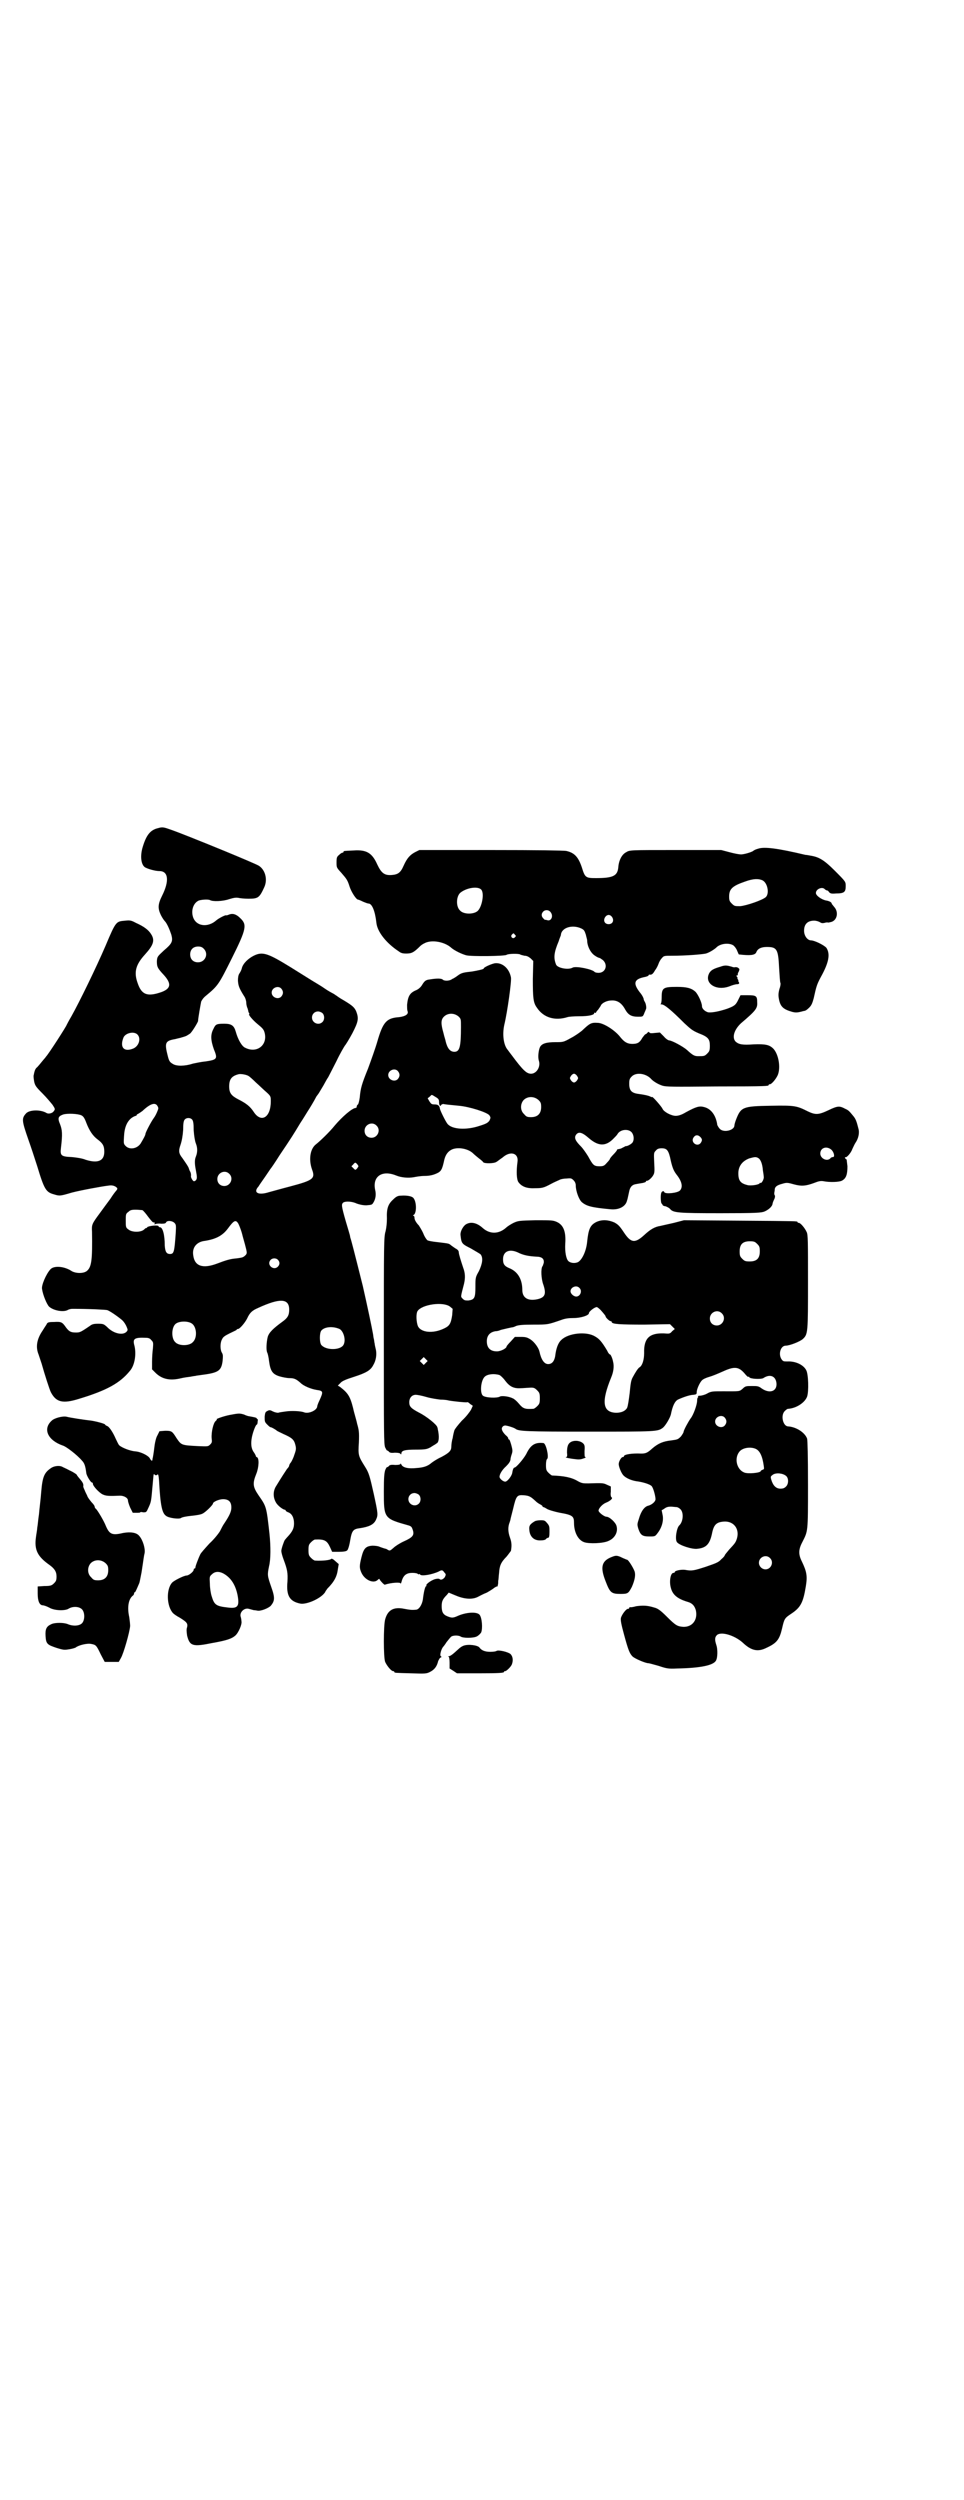 <?xml version="1.0" standalone="no"?>
<!DOCTYPE svg PUBLIC "-//W3C//DTD SVG 20010904//EN"
 "http://www.w3.org/TR/2001/REC-SVG-20010904/DTD/svg10.dtd">
<svg version="1.0" xmlns="http://www.w3.org/2000/svg"
 width="1100pt" height="2850pt" viewBox="0 0 1100 2850"
 preserveAspectRatio="xMidYMid meet">
<g transform="translate(0,2850) scale(0.5,-0.5)"
fill="#000000" stroke="none">
<path d="M361 3812 c-18 -4 -27 -16 -35 -42 -7 -22 -4 -43 6 -48 8 -4 23 -8
32 -8 20 0 23 -22 6 -56 -10 -20 -10 -29 -3 -44 3 -6 7 -12 9 -14 5 -5 11 -19
15 -31 4 -15 2 -20 -17 -36 -15 -14 -15 -14 -16 -24 0 -13 1 -16 16 -32 18
-20 16 -31 -6 -39 -32 -11 -45 -6 -54 21 -9 25 -4 42 17 65 19 21 23 32 14 46
-6 10 -17 18 -35 26 -11 6 -14 6 -24 5 -21 -2 -21 0 -45 -57 -21 -49 -60 -129
-78 -161 -6 -10 -11 -20 -11 -20 0 -2 -41 -66 -47 -72 -1 -2 -5 -6 -9 -11 -4
-5 -9 -11 -11 -13 -4 -3 -6 -7 -8 -18 -1 -2 0 -9 1 -15 2 -9 4 -12 19 -27 9
-9 19 -21 23 -26 6 -9 6 -10 3 -14 -3 -5 -11 -7 -16 -5 -14 9 -41 8 -48 -1
-10 -11 -9 -17 6 -60 5 -14 14 -41 20 -60 16 -53 20 -59 38 -64 13 -4 14 -4
41 4 19 5 67 14 84 16 7 1 11 0 15 -2 6 -4 6 -5 2 -10 -2 -2 -8 -10 -13 -18
-6 -8 -17 -23 -25 -34 -17 -23 -18 -25 -17 -41 1 -64 -1 -80 -11 -89 -7 -7
-27 -7 -37 0 -16 10 -39 12 -47 3 -10 -11 -21 -37 -19 -45 2 -14 11 -35 16
-40 10 -9 32 -13 42 -8 3 2 8 3 11 3 40 0 77 -2 80 -3 8 -3 30 -19 35 -24 3
-3 7 -9 9 -14 3 -7 3 -8 -1 -12 -9 -8 -30 -3 -44 12 -7 6 -8 7 -20 7 -10 0
-14 -1 -19 -5 -22 -15 -23 -15 -32 -15 -11 0 -15 2 -22 11 -9 13 -11 14 -28
13 -13 0 -15 -1 -17 -6 -2 -3 -6 -9 -9 -14 -13 -19 -16 -37 -9 -54 2 -6 5 -15
7 -21 7 -25 18 -59 21 -65 12 -23 27 -27 65 -15 63 19 93 36 115 63 12 13 16
41 10 61 -3 13 2 16 26 15 6 0 10 -1 13 -5 5 -5 5 -6 4 -19 -1 -7 -2 -21 -2
-31 l0 -17 9 -9 c14 -13 31 -17 54 -12 5 1 7 2 23 4 6 1 11 2 13 2 2 1 7 1 12
2 40 5 47 9 50 32 1 11 1 14 -1 18 -5 7 -5 24 0 32 2 5 7 8 17 13 8 4 15 7 16
8 0 1 1 2 3 2 4 0 16 14 21 24 6 13 11 18 25 24 50 23 71 22 71 -4 0 -13 -4
-19 -15 -27 -22 -16 -31 -25 -34 -35 -3 -12 -4 -31 -1 -36 1 -2 3 -10 4 -19 3
-23 8 -30 24 -35 7 -2 17 -4 23 -4 10 0 15 -2 25 -11 7 -7 24 -14 37 -16 15
-2 15 -4 6 -24 -3 -6 -5 -12 -5 -13 0 -9 -19 -18 -30 -14 -7 3 -29 4 -42 2 -7
-1 -15 -2 -17 -3 -3 0 -8 1 -12 3 -6 3 -8 4 -13 1 -4 -2 -5 -3 -6 -13 0 -11 0
-12 6 -18 3 -3 6 -6 8 -6 2 0 12 -6 14 -8 1 -1 8 -4 16 -8 18 -8 23 -12 26
-24 2 -8 2 -11 -2 -22 -2 -7 -6 -15 -8 -18 -2 -2 -4 -6 -4 -7 0 -2 -2 -5 -5
-8 -4 -6 -12 -18 -26 -41 -6 -11 -6 -24 1 -36 4 -7 16 -16 20 -16 1 0 2 -1 2
-2 0 -1 3 -3 6 -4 8 -3 13 -12 13 -25 0 -11 -3 -18 -14 -30 -3 -3 -6 -7 -7 -8
-2 -3 -8 -20 -8 -25 0 -3 2 -11 5 -19 9 -24 10 -31 9 -51 -3 -32 5 -45 29 -50
15 -3 48 12 57 26 1 3 4 6 5 8 16 16 22 28 24 44 l2 12 -8 7 c-4 4 -8 6 -9 5
-2 -3 -20 -5 -37 -4 -2 0 -6 3 -9 6 -5 5 -6 7 -6 18 0 11 1 13 6 18 3 3 7 6 9
6 21 1 27 -2 34 -17 l5 -11 16 0 c9 0 16 1 18 3 2 1 5 10 7 22 4 24 7 27 23
29 20 3 31 8 36 19 5 11 5 13 -5 59 -9 40 -11 48 -20 62 -15 24 -16 26 -14 55
1 24 0 29 -4 43 -2 10 -7 25 -9 35 -7 28 -12 35 -30 49 l-5 3 6 6 c3 4 12 8
31 14 28 9 38 15 44 27 6 10 8 23 6 34 -1 5 -3 12 -3 15 -1 3 -1 8 -2 11 -1 3
-1 8 -2 12 -2 12 -13 64 -23 108 -2 8 -23 92 -26 102 -1 4 -3 9 -3 11 0 2 -5
18 -10 35 -10 35 -10 38 -6 42 5 4 21 3 31 -2 6 -2 13 -4 22 -4 12 1 13 1 16
6 5 8 7 18 4 30 -6 30 16 45 48 32 12 -5 28 -6 40 -4 5 1 16 3 25 3 11 0 19 2
26 5 12 5 14 9 19 32 3 12 9 20 19 24 14 5 35 1 46 -9 3 -3 9 -8 14 -12 4 -3
9 -7 10 -9 3 -3 24 -3 30 1 2 1 8 6 14 10 18 16 37 10 34 -10 -3 -22 -2 -40 2
-46 8 -11 20 -15 39 -14 15 0 19 1 34 9 9 5 19 9 21 10 1 1 8 3 15 3 11 1 12
1 17 -4 3 -3 5 -7 5 -12 0 -12 7 -32 14 -38 11 -9 22 -12 65 -16 19 -2 35 6
38 20 1 2 2 8 3 12 1 4 2 10 3 13 1 3 3 7 6 9 4 3 6 3 24 6 4 1 7 2 7 3 0 1 1
2 2 2 3 -1 12 7 15 13 3 5 3 10 2 28 -1 23 -1 23 4 28 3 4 7 5 13 5 12 0 16
-4 21 -29 4 -17 7 -23 13 -31 12 -15 15 -28 8 -36 -5 -6 -34 -9 -36 -4 -1 4
-6 2 -7 -2 -2 -6 -1 -23 1 -24 1 -1 2 -2 2 -3 0 -1 3 -3 6 -3 4 -1 9 -4 11 -6
7 -9 17 -10 116 -10 82 0 93 1 100 4 9 4 17 11 18 17 0 2 2 7 4 11 2 4 2 8 1
9 -1 1 -1 3 -1 5 0 1 1 5 1 7 0 7 5 11 17 14 10 3 12 3 26 -1 18 -5 28 -4 47
3 10 4 15 5 21 4 15 -3 36 -2 42 1 10 5 13 14 13 33 -1 9 -2 16 -2 16 -1 -1
-2 1 -3 2 -1 2 -1 3 0 3 2 -3 13 9 16 18 2 4 5 11 7 14 7 10 10 23 7 33 -4 16
-6 22 -12 29 -9 11 -11 13 -18 16 -13 7 -17 7 -38 -3 -23 -11 -30 -11 -47 -3
-26 13 -30 14 -85 13 -64 -1 -68 -3 -79 -31 -2 -5 -4 -12 -4 -14 0 -11 -24
-17 -33 -8 -3 3 -5 7 -6 9 -3 22 -14 37 -30 41 -11 3 -18 1 -42 -12 -10 -6
-17 -8 -23 -8 -10 0 -27 9 -30 16 -2 5 -24 30 -24 27 0 -1 -2 0 -4 1 -4 2 -12
4 -27 6 -16 2 -21 8 -21 23 0 10 1 12 6 17 10 10 33 7 45 -7 5 -5 15 -11 24
-14 9 -3 24 -3 124 -2 118 0 119 1 119 3 0 1 1 2 3 2 4 0 14 12 18 21 7 17 2
47 -10 60 -9 9 -18 11 -45 10 -26 -2 -34 0 -41 6 -9 9 -4 27 12 42 34 29 38
34 37 48 0 14 -2 16 -21 16 l-17 0 -5 -10 c-6 -13 -10 -15 -26 -21 -21 -7 -36
-9 -43 -8 -7 2 -14 8 -14 14 0 8 -9 27 -15 33 -9 8 -19 11 -42 11 -32 0 -35
-2 -35 -25 0 -8 -1 -13 -2 -14 -2 0 -1 -1 2 -1 6 0 21 -12 52 -43 15 -14 19
-17 33 -23 21 -8 25 -13 25 -28 0 -11 -1 -13 -6 -18 -6 -6 -7 -6 -21 -6 -8 0
-12 2 -25 14 -9 8 -35 22 -41 22 -2 0 -8 4 -12 9 l-9 9 -11 -1 c-8 -1 -12 -1
-13 1 -1 2 -2 2 -5 -1 -1 -2 -4 -3 -4 -3 -1 0 -4 -4 -7 -8 -6 -11 -11 -14 -23
-14 -11 0 -18 4 -27 15 -12 16 -39 33 -52 33 -15 1 -18 -1 -36 -18 -5 -4 -16
-12 -26 -17 -16 -9 -17 -9 -34 -9 -21 0 -32 -3 -36 -12 -3 -7 -5 -23 -2 -31 4
-14 -6 -29 -18 -29 -10 0 -18 7 -44 42 -3 4 -7 9 -9 12 -10 11 -13 36 -8 58 7
29 17 101 15 108 -4 20 -19 33 -35 32 -6 0 -27 -9 -27 -12 0 -2 -15 -5 -27 -7
-19 -2 -24 -3 -32 -9 -4 -3 -10 -7 -13 -8 -6 -5 -19 -5 -22 -1 -3 2 -11 3 -29
0 -9 -1 -12 -3 -18 -13 -3 -5 -8 -9 -12 -11 -15 -6 -20 -13 -22 -34 0 -5 0
-11 1 -14 3 -7 -4 -12 -19 -14 -29 -2 -37 -11 -50 -56 -4 -14 -14 -42 -21 -61
-15 -37 -17 -45 -19 -66 -1 -8 -3 -15 -4 -16 -2 -1 -3 -4 -3 -5 0 -2 -1 -3 -2
-3 -8 0 -31 -20 -48 -40 -12 -15 -34 -36 -43 -43 -13 -10 -17 -34 -9 -57 8
-21 3 -25 -50 -39 -23 -6 -44 -12 -48 -13 -25 -8 -37 -1 -24 13 1 2 8 12 15
22 7 10 12 18 13 19 1 1 10 14 20 30 27 40 32 48 47 73 8 12 15 24 17 27 4 6
15 24 20 34 3 4 6 8 7 10 1 2 5 8 9 15 4 7 8 15 11 19 2 4 11 21 19 37 8 17
17 32 19 35 2 2 10 15 17 28 14 27 15 34 9 50 -4 9 -8 13 -28 25 -9 5 -16 10
-17 11 -1 0 -4 3 -8 5 -4 2 -13 7 -20 12 -7 5 -16 10 -19 12 -7 4 -21 13 -58
36 -52 32 -64 36 -84 26 -12 -6 -24 -17 -27 -28 -1 -5 -4 -10 -6 -13 -2 -3 -3
-9 -3 -16 1 -11 2 -16 14 -35 3 -4 5 -11 5 -15 0 -3 1 -9 3 -13 1 -4 2 -7 2
-7 -1 0 0 -1 1 -3 1 -2 2 -3 1 -3 -4 0 8 -14 19 -23 11 -9 14 -12 16 -20 7
-28 -18 -47 -44 -34 -8 3 -17 19 -22 37 -4 14 -10 18 -26 18 -18 0 -20 -1 -25
-12 -7 -13 -6 -26 1 -46 9 -22 8 -24 -19 -28 -11 -1 -24 -4 -29 -5 -18 -6 -37
-6 -45 -1 -7 4 -9 6 -12 18 -8 31 -6 35 17 39 7 2 14 3 15 4 1 0 4 1 7 2 3 1
5 2 6 3 1 0 3 2 5 3 4 2 18 25 19 29 0 6 6 39 7 44 1 3 5 9 10 13 29 24 30 26
60 86 34 68 35 77 19 92 -9 9 -17 11 -25 8 -4 -2 -7 -2 -7 -2 0 2 -16 -6 -22
-11 -20 -18 -48 -14 -54 9 -4 15 2 31 14 36 7 2 20 3 25 1 6 -4 30 -3 44 2 10
3 15 4 21 3 4 -1 14 -2 23 -2 22 0 25 2 36 26 8 17 3 39 -12 49 -7 5 -163 69
-200 82 -17 6 -20 7 -30 4z m104 -275 c12 -12 3 -31 -13 -31 -11 0 -18 7 -18
18 0 11 7 18 18 18 6 0 9 -1 13 -5z m177 -91 c5 -6 5 -12 0 -18 -7 -8 -22 -2
-22 9 0 11 15 17 22 9z m94 -56 c5 -5 5 -15 0 -20 -9 -9 -24 -2 -24 10 0 8 6
14 14 14 3 0 8 -2 10 -4z m311 -8 c5 -5 5 -6 5 -23 0 -46 -3 -57 -15 -57 -10
0 -16 8 -20 24 0 2 -3 10 -5 19 -6 21 -6 30 1 37 9 9 24 9 34 0z m-734 -40
c10 -9 4 -28 -10 -33 -21 -8 -30 4 -21 26 5 10 23 14 31 7z m595 -84 c5 -6 5
-12 0 -18 -7 -8 -22 -2 -22 9 0 11 15 17 22 9z m-341 -11 c2 -1 10 -8 17 -15
8 -7 18 -17 24 -22 10 -9 10 -10 10 -21 0 -37 -22 -50 -39 -24 -8 12 -16 19
-36 29 -15 8 -20 14 -20 29 0 17 6 24 22 28 5 1 17 -1 22 -4z m750 0 c3 -5 3
-5 0 -10 -2 -3 -5 -5 -7 -5 -2 0 -5 2 -7 5 -3 5 -3 5 0 10 2 3 5 5 7 5 2 0 5
-2 7 -5z m-323 -48 c7 -4 8 -6 8 -12 0 -7 3 -11 5 -6 1 1 3 2 5 2 3 -1 15 -2
35 -4 24 -2 65 -15 70 -22 3 -5 3 -5 0 -12 -4 -5 -7 -7 -23 -12 -30 -10 -63
-8 -73 5 -4 5 -16 29 -17 34 -1 7 -4 10 -12 10 -7 0 -8 1 -12 7 l-4 7 5 4 c5
5 3 5 13 -1z m235 -7 c5 -5 6 -7 6 -16 0 -15 -8 -23 -23 -23 -9 0 -11 1 -16 7
-9 8 -9 23 -1 32 9 9 24 9 34 0z m-870 -13 c3 -5 3 -6 0 -13 -2 -5 -5 -11 -8
-15 -6 -8 -19 -33 -19 -36 0 -3 -5 -12 -11 -22 -8 -12 -25 -15 -34 -6 -5 5 -5
6 -4 22 1 21 7 34 17 42 4 3 9 5 10 5 1 0 2 1 2 2 0 1 2 2 4 3 2 1 6 4 9 6 18
17 29 20 34 12z m-173 -22 c4 -2 7 -6 11 -17 7 -18 15 -30 26 -38 12 -9 15
-15 15 -28 0 -21 -15 -27 -43 -18 -7 3 -20 5 -31 6 -24 1 -27 3 -25 20 4 33 3
42 -2 55 -6 14 -4 18 7 22 9 3 34 2 42 -2z m252 -9 c3 -3 4 -9 4 -25 1 -14 3
-25 5 -30 4 -10 4 -20 0 -30 -3 -7 -3 -16 0 -31 3 -16 3 -19 0 -23 -4 -3 -5
-3 -8 1 -2 3 -4 7 -3 10 0 4 -1 7 -2 9 -1 1 -2 4 -3 7 -1 4 -6 11 -15 24 -8
10 -9 16 -4 30 3 9 5 20 6 34 0 15 1 21 4 24 4 4 12 4 16 0z m421 -14 c11 -10
3 -28 -11 -28 -9 0 -16 6 -16 16 0 14 17 22 27 12z m582 -15 c5 -5 7 -16 3
-23 -2 -4 -13 -10 -16 -9 -1 0 -3 -2 -6 -3 -5 -3 -6 -3 -11 -4 -2 0 -3 -1 -3
-2 0 -1 -4 -6 -8 -10 -4 -4 -8 -9 -8 -10 0 -1 -3 -5 -7 -9 -6 -7 -8 -8 -17 -8
-13 0 -15 3 -26 23 -5 8 -12 18 -16 22 -12 12 -16 19 -12 26 6 9 14 7 30 -7
21 -18 37 -19 54 -3 5 5 10 10 11 12 6 11 24 13 32 5z m157 -11 c5 -5 5 -8 1
-14 -8 -10 -24 2 -16 13 4 6 10 6 15 1z m299 -29 c6 -5 9 -17 4 -17 -2 0 -5
-1 -6 -3 -8 -8 -23 0 -23 11 0 13 14 18 25 9z m-167 -19 c6 -3 10 -14 11 -28
1 -6 2 -13 2 -15 1 -5 -5 -16 -8 -14 0 1 -1 1 -1 0 0 -4 -20 -7 -28 -5 -16 4
-21 10 -21 27 0 16 9 28 25 34 11 3 15 4 20 1z m-912 -19 c0 -1 -2 -3 -3 -5
-4 -4 -4 -4 -8 0 l-5 5 4 4 c4 5 5 5 8 2 2 -2 4 -5 4 -6z m-295 -17 c11 -10 3
-28 -11 -28 -9 0 -16 6 -16 16 0 14 17 22 27 12z m-198 -83 c2 -1 8 -8 13 -15
7 -9 11 -14 13 -13 2 0 2 0 2 -2 -1 -3 -1 -3 1 -2 2 1 8 2 14 1 8 0 10 1 11 3
2 5 14 4 19 -1 4 -4 4 -6 3 -24 -3 -42 -4 -47 -13 -47 -8 0 -11 5 -12 19 0 26
-5 42 -11 42 -2 0 -3 1 -3 2 0 4 -24 1 -26 -2 -1 -2 -2 -2 -2 -2 0 1 -2 0 -5
-3 -7 -7 -28 -7 -36 0 -6 4 -6 6 -6 20 0 14 0 16 6 20 4 4 7 5 17 5 6 0 13 -1
15 -1z m219 -31 c3 -6 7 -17 9 -25 0 -1 3 -11 6 -22 5 -19 5 -20 2 -24 -6 -6
-7 -6 -21 -8 -14 -1 -24 -4 -45 -12 -32 -12 -51 -6 -54 19 -3 18 8 31 27 33
25 4 40 12 52 28 14 19 18 21 24 11z m90 -82 c5 -5 5 -11 0 -16 -10 -10 -27 5
-16 16 4 4 12 4 16 0z m-197 -145 c12 -7 14 -33 3 -43 -8 -9 -32 -9 -40 0 -9
8 -9 32 0 41 7 7 27 8 37 2z m338 -13 c9 -5 15 -25 9 -36 -7 -13 -41 -13 -51
0 -4 6 -4 26 0 32 7 9 26 11 42 4z"/>
<path d="M1730 3765 c-4 -1 -9 -3 -11 -5 -4 -3 -21 -8 -28 -8 -4 0 -15 2 -26
5 l-19 5 -105 0 c-104 0 -104 0 -112 -5 -10 -5 -17 -19 -18 -35 -2 -19 -12
-24 -51 -24 -23 0 -25 1 -32 24 -8 24 -17 34 -36 38 -7 1 -64 2 -173 2 l-162
0 -10 -5 c-11 -6 -18 -13 -26 -31 -7 -16 -13 -20 -28 -21 -16 -1 -23 5 -32 24
-12 27 -25 34 -54 32 -23 -1 -23 -1 -23 -3 0 -1 -1 -2 -2 -2 -2 0 -5 -2 -8 -5
-5 -4 -6 -6 -6 -17 0 -12 0 -12 11 -24 12 -14 14 -16 19 -32 4 -12 15 -29 19
-29 1 0 6 -2 12 -5 5 -2 10 -4 12 -4 8 0 15 -17 18 -44 2 -20 22 -46 51 -65 5
-4 9 -5 17 -5 12 0 17 2 32 17 4 4 12 8 16 9 17 5 42 -1 55 -13 7 -6 23 -14
34 -17 12 -3 88 -2 92 1 4 3 28 3 31 1 1 -1 6 -2 10 -3 5 0 9 -2 14 -6 l6 -6
-1 -41 c0 -43 1 -54 9 -65 15 -23 41 -31 70 -22 2 1 14 2 27 2 22 0 34 3 34 7
0 1 1 2 2 1 1 -1 2 0 2 0 0 1 2 4 5 7 2 3 5 7 6 9 2 6 14 12 24 12 14 1 24 -6
32 -21 7 -12 14 -16 29 -16 11 0 11 0 14 7 1 3 3 7 3 7 0 1 1 2 1 3 2 2 0 13
-2 16 -1 2 -3 5 -3 7 0 2 -3 8 -6 12 -19 23 -17 33 6 38 6 1 11 3 11 4 0 1 1
2 2 2 5 -1 8 1 13 10 4 5 7 12 8 15 1 3 4 9 7 12 5 6 5 6 24 6 31 0 68 3 77 5
7 2 17 8 23 13 9 10 29 12 39 6 3 -2 7 -7 9 -12 2 -5 4 -9 4 -9 26 -3 37 -2
40 5 3 8 11 12 24 12 23 0 26 -5 28 -47 1 -17 2 -33 3 -35 1 -1 0 -8 -2 -13
-2 -7 -3 -13 -2 -20 3 -21 10 -27 31 -33 8 -2 12 -2 26 2 2 0 4 1 4 1 1 0 5 3
9 7 5 5 7 10 10 21 6 27 7 31 16 48 19 34 22 53 13 67 -5 6 -27 17 -35 17 -8
0 -16 10 -16 22 0 15 8 23 23 23 5 0 11 -2 14 -4 3 -2 6 -2 10 -1 3 1 6 1 7 1
0 -1 4 0 8 1 14 4 17 23 7 34 -3 4 -6 7 -6 8 0 3 -6 6 -13 7 -10 2 -23 11 -23
17 0 9 14 15 20 9 2 -2 4 -3 5 -3 2 0 4 -2 5 -4 3 -3 5 -4 16 -3 18 0 22 3 22
16 0 11 1 10 -26 37 -23 23 -35 30 -53 33 -5 1 -11 2 -13 2 -63 15 -94 19
-108 14z m10 -72 c12 -6 16 -30 8 -38 -7 -7 -45 -20 -59 -21 -12 0 -13 0 -19
6 -5 5 -6 7 -6 16 0 17 7 24 36 34 19 7 31 7 40 3z m-642 -21 c8 -8 2 -40 -8
-49 -9 -8 -32 -8 -40 1 -10 9 -9 33 1 41 14 11 39 15 47 7z m158 -51 c8 -9 2
-22 -7 -19 -3 1 -5 1 -5 1 0 -1 -2 1 -4 3 -5 5 -5 11 0 16 4 4 12 4 16 -1z
m141 -12 c5 -8 1 -16 -8 -16 -9 0 -13 8 -8 16 2 3 5 5 8 5 3 0 6 -2 8 -5z
m-70 -26 c6 -3 7 -5 10 -14 1 -5 3 -11 3 -13 0 -13 8 -29 18 -35 4 -3 9 -5 10
-5 1 0 4 -2 8 -5 12 -11 6 -29 -10 -29 -4 0 -8 1 -9 2 -4 6 -42 14 -50 10 -10
-6 -35 -1 -38 7 -6 15 -5 27 6 53 2 7 5 13 5 14 1 17 26 25 47 15z m-152 -14
c3 -3 3 -3 0 -6 -4 -5 -11 1 -7 6 4 4 4 4 7 0z"/>
<path d="M1644 3496 c-17 -5 -21 -8 -25 -14 -13 -23 14 -42 45 -31 7 3 15 5
17 5 6 0 7 2 5 5 -1 2 -2 3 -1 3 1 0 0 1 -1 3 -1 2 -2 3 -1 3 1 0 0 1 -1 3 -2
2 -2 3 0 3 1 0 2 1 2 2 -1 0 0 4 2 7 2 5 2 6 -1 8 -2 2 -5 2 -7 2 -2 -1 -6 0
-8 1 -11 3 -15 4 -26 0z"/>
<path d="M915 2974 c-7 0 -11 -2 -18 -9 -11 -10 -15 -20 -14 -43 0 -10 -1 -20
-3 -29 -4 -13 -4 -26 -4 -249 0 -214 0 -237 3 -244 2 -4 4 -8 5 -7 0 0 2 -1 3
-2 2 -3 5 -4 14 -3 7 0 13 -1 13 -3 1 -1 2 -1 2 1 0 7 8 9 33 9 22 0 25 1 33
5 5 3 9 6 10 6 1 1 3 2 4 3 6 2 7 16 3 33 0 2 -1 4 -1 4 -1 6 -25 25 -41 33
-19 10 -23 14 -23 24 0 10 6 17 15 17 3 0 14 -2 24 -5 10 -3 24 -5 32 -6 8 0
16 -1 19 -2 11 -2 40 -5 42 -4 1 1 4 -1 7 -4 l6 -4 -4 -9 c-3 -5 -11 -16 -21
-25 -9 -10 -16 -19 -17 -22 -1 -3 -3 -11 -4 -18 -2 -6 -3 -15 -3 -19 0 -9 -4
-14 -23 -24 -9 -4 -18 -10 -22 -13 -9 -8 -19 -11 -35 -12 -18 -2 -31 1 -34 8
-1 2 -2 3 -2 2 0 -2 -4 -3 -12 -3 -10 1 -13 0 -15 -3 -1 -1 -3 -2 -3 -2 -1 1
-3 -2 -5 -7 -2 -7 -3 -16 -3 -48 0 -62 0 -62 57 -78 6 -2 7 -4 9 -10 4 -12 0
-17 -20 -26 -9 -4 -20 -11 -24 -15 -7 -6 -8 -7 -12 -5 -3 2 -5 3 -6 3 -1 0
-10 3 -15 5 -2 1 -9 2 -15 2 -15 -1 -20 -6 -25 -26 -5 -20 -5 -25 0 -36 8 -17
28 -25 37 -16 2 2 4 3 4 2 0 -2 10 -13 12 -13 15 5 36 6 36 3 0 -2 2 1 3 6 4
13 11 18 24 18 6 0 11 -1 12 -2 1 -1 2 -2 3 -1 1 1 2 0 3 -1 3 -4 27 0 42 7 7
4 9 4 13 -2 4 -4 4 -5 1 -11 -4 -5 -9 -7 -12 -4 -1 1 -5 1 -9 0 -9 -2 -23 -12
-21 -15 1 0 1 -1 0 -1 -3 0 -6 -14 -8 -31 -2 -12 -9 -23 -16 -23 -10 -1 -15 0
-26 2 -24 5 -38 -2 -44 -24 -4 -14 -4 -87 0 -97 4 -9 14 -21 18 -21 2 0 3 -1
3 -2 0 -2 1 -2 39 -3 31 -1 34 -1 42 3 10 5 16 12 19 25 2 4 4 8 6 8 2 1 2 2
0 3 -3 2 1 16 5 21 1 1 5 6 8 11 4 5 8 10 10 12 4 4 17 4 22 1 5 -4 29 -4 37
0 4 2 8 6 10 9 4 9 2 35 -4 41 -7 7 -31 5 -49 -3 -11 -5 -14 -5 -24 -1 -10 4
-13 10 -13 23 0 11 2 16 12 26 l4 5 17 -7 c19 -8 37 -9 49 -3 4 2 13 7 21 10
7 4 15 9 17 11 3 2 5 3 6 3 1 -1 2 1 2 3 1 2 1 6 1 10 1 3 1 11 2 18 1 16 4
24 17 37 5 6 9 12 10 13 2 11 2 19 -2 30 -5 14 -5 25 -1 35 1 3 2 6 2 7 0 1 3
12 6 24 7 30 9 32 24 31 13 -1 16 -3 28 -14 4 -4 10 -7 12 -8 1 -1 3 -2 3 -3
0 -1 1 -2 2 -2 1 0 5 -2 8 -4 3 -2 15 -6 30 -9 29 -5 32 -8 32 -23 0 -21 9
-39 23 -44 11 -4 44 -3 56 3 14 6 22 20 18 34 -2 8 -16 21 -23 21 -5 0 -18 10
-18 14 0 5 9 15 17 18 10 4 16 10 13 12 -2 1 -3 6 -2 13 l0 12 -9 4 c-8 4 -11
4 -42 3 -12 0 -15 0 -24 5 -15 9 -32 12 -59 13 -1 0 -5 3 -8 6 -5 5 -6 7 -6
18 0 7 1 13 3 14 4 5 -3 36 -9 36 -19 2 -29 -4 -39 -25 -6 -11 -23 -31 -27
-31 -2 0 -4 -5 -5 -12 -1 -7 -11 -20 -16 -20 -5 0 -13 7 -13 11 0 6 6 16 15
24 6 6 9 10 10 15 0 4 2 10 3 13 2 6 2 9 -1 20 -2 7 -4 13 -5 13 -1 0 -2 1 -2
2 0 2 -2 5 -6 8 -8 8 -11 15 -7 19 1 2 4 3 6 3 4 0 21 -5 24 -8 8 -5 22 -6
166 -6 156 0 158 0 170 9 6 5 16 22 18 30 4 20 9 30 16 34 13 6 28 11 36 11 6
1 7 1 7 6 0 7 7 22 12 27 3 3 10 6 17 8 7 2 19 7 28 11 28 13 38 13 52 -3 4
-5 8 -9 9 -8 1 1 2 0 2 -1 2 -4 27 -5 32 -2 15 10 28 5 30 -11 2 -19 -15 -25
-33 -13 -8 6 -10 6 -23 6 -13 0 -15 0 -21 -6 -8 -7 -7 -6 -45 -6 -24 0 -27 0
-36 -5 -5 -3 -13 -5 -16 -5 -4 0 -6 -1 -5 -2 1 -1 0 -2 0 -2 -1 0 -2 -3 -2 -7
0 -10 -9 -34 -15 -41 -5 -7 -16 -27 -16 -31 0 -1 -3 -6 -6 -10 -7 -7 -8 -7
-22 -9 -19 -2 -30 -7 -43 -18 -12 -11 -16 -12 -26 -12 -21 1 -39 -2 -39 -6 0
-1 -1 -2 -3 -2 -3 0 -9 -10 -9 -16 0 -6 6 -21 11 -26 6 -6 17 -11 29 -13 16
-2 31 -7 35 -11 4 -4 9 -23 9 -30 0 -6 -9 -13 -17 -15 -8 -2 -16 -12 -21 -30
-4 -12 -4 -13 -1 -23 5 -14 9 -17 25 -17 13 0 13 0 19 8 10 13 14 29 11 42 -1
5 -2 10 -2 10 1 0 4 2 7 4 4 3 8 4 14 4 4 0 10 -1 13 -1 2 0 6 -2 9 -5 8 -8 6
-29 -3 -37 -6 -6 -10 -32 -5 -38 5 -7 35 -17 47 -15 20 2 28 11 33 35 4 20 10
26 28 27 21 1 35 -16 29 -38 -3 -10 -5 -12 -18 -26 -5 -6 -10 -12 -10 -13 0
-1 -3 -5 -8 -9 -6 -7 -12 -9 -35 -17 -28 -9 -32 -10 -48 -7 -9 1 -23 -2 -23
-5 0 -1 -1 -2 -3 -2 -7 0 -10 -20 -6 -34 4 -16 15 -25 38 -32 11 -3 16 -9 19
-19 5 -22 -8 -39 -29 -38 -13 1 -17 3 -37 23 -15 15 -21 19 -29 21 -16 5 -26
5 -41 3 -7 -2 -14 -3 -14 -2 -1 0 -2 -1 -2 -2 0 -1 -1 -2 -3 -2 -4 0 -14 -13
-16 -21 -1 -5 1 -15 7 -37 10 -37 13 -44 20 -51 6 -5 29 -15 36 -15 2 0 12 -3
23 -6 18 -6 22 -7 42 -6 53 1 83 7 89 18 4 7 4 26 1 35 -4 12 -4 18 1 23 9 9
40 0 59 -17 19 -18 34 -22 54 -12 24 11 30 19 36 45 5 22 6 23 21 33 21 14 27
25 33 62 4 24 2 34 -9 57 -8 16 -8 27 1 44 13 26 13 21 13 130 0 69 -1 101 -2
106 -5 14 -25 27 -44 28 -11 1 -17 25 -7 35 3 3 6 5 7 5 19 1 39 14 44 28 4
12 3 51 -2 60 -6 12 -24 21 -43 20 -9 0 -10 0 -14 6 -7 12 -1 30 10 30 9 0 32
9 39 15 12 11 12 14 12 132 0 91 0 106 -3 112 -4 9 -14 21 -18 21 -2 0 -3 1
-3 2 0 2 0 2 -132 3 l-127 1 -23 -6 c-13 -3 -27 -6 -31 -7 -13 -2 -23 -8 -37
-21 -21 -19 -30 -18 -46 6 -10 15 -13 18 -22 23 -14 6 -28 7 -41 1 -14 -7 -18
-16 -21 -45 -2 -21 -11 -40 -20 -46 -7 -4 -18 -3 -23 2 -5 5 -8 21 -7 39 2 28
-4 43 -19 50 -9 4 -12 4 -49 4 -37 -1 -39 -1 -50 -6 -6 -3 -14 -8 -17 -11 -17
-15 -37 -15 -53 -1 -12 11 -25 15 -36 10 -8 -3 -16 -17 -15 -26 2 -19 3 -20
23 -30 10 -6 21 -12 23 -14 6 -8 4 -21 -4 -38 -8 -14 -8 -15 -8 -36 0 -25 -2
-29 -16 -31 -7 0 -9 0 -13 4 -5 5 -5 3 3 34 3 13 3 24 -2 37 -5 15 -10 31 -10
35 0 3 -2 6 -8 9 -4 3 -9 6 -11 8 -4 3 -4 3 -29 6 -11 1 -21 3 -23 4 -2 1 -7
8 -10 16 -4 9 -9 16 -10 18 -6 6 -10 13 -10 17 0 3 -1 5 -2 5 -2 0 -2 1 0 2 7
4 7 29 0 38 -3 5 -16 7 -29 6z m813 -110 c5 -5 6 -7 6 -17 0 -16 -7 -23 -23
-23 -10 0 -12 1 -17 6 -5 5 -6 7 -6 17 0 16 7 23 23 23 10 0 12 -1 17 -6z
m-543 -21 c11 -5 22 -7 38 -8 14 0 19 -5 18 -14 -1 -3 -2 -7 -3 -8 -4 -5 -3
-29 2 -42 7 -21 4 -29 -13 -33 -22 -5 -35 3 -35 21 0 24 -10 41 -28 49 -13 5
-16 10 -16 21 0 19 16 25 37 14z m137 -79 c8 -7 2 -21 -8 -20 -6 1 -12 7 -12
12 0 9 13 15 20 8z m-295 -43 l6 -5 -1 -14 c-3 -20 -6 -25 -19 -31 -25 -12
-52 -9 -59 5 -4 9 -5 29 -1 35 10 15 58 22 74 10z m344 -8 c8 -9 11 -13 11
-14 0 -3 9 -11 11 -11 2 0 3 -1 3 -2 0 -5 19 -6 75 -6 l58 1 5 -5 6 -6 -6 -5
c-5 -6 -6 -6 -19 -5 -33 1 -46 -11 -45 -45 0 -15 -4 -28 -10 -32 -4 -2 -10
-12 -16 -23 -4 -7 -5 -15 -7 -36 -2 -16 -4 -30 -6 -34 -4 -7 -13 -11 -25 -11
-31 1 -34 25 -11 81 5 12 7 25 4 36 -1 6 -5 16 -7 16 -1 0 -4 3 -6 8 -13 22
-19 28 -28 33 -19 12 -61 8 -77 -8 -7 -6 -12 -19 -14 -37 -2 -11 -7 -18 -16
-18 -9 0 -16 10 -20 29 -2 8 -11 21 -20 27 -8 5 -11 6 -23 6 l-13 0 -9 -10
c-6 -6 -10 -11 -10 -12 0 -4 -13 -11 -22 -11 -15 0 -23 8 -23 23 0 13 7 21 20
23 5 0 10 2 12 3 4 1 25 6 27 6 1 0 4 1 8 3 6 2 15 3 40 3 33 0 32 0 64 11 8
3 16 4 27 4 17 0 35 6 35 11 0 4 13 14 18 14 1 0 5 -3 9 -7z m276 -7 c11 -10
3 -28 -11 -28 -9 0 -16 6 -16 16 0 14 17 22 27 12z m-675 -113 l-5 -5 -4 4 -5
5 4 4 5 5 4 -4 5 -5 -4 -4z m168 -28 c2 -1 8 -6 13 -13 10 -13 19 -18 35 -17
6 0 14 1 18 1 12 1 14 0 20 -6 5 -5 6 -7 6 -18 0 -11 -1 -13 -6 -18 -3 -3 -7
-6 -9 -6 -19 -1 -23 0 -33 12 -5 6 -11 11 -14 12 -10 5 -26 6 -29 4 -6 -4 -33
-3 -39 2 -7 6 -5 34 4 43 6 6 21 8 34 4z m514 -97 c5 -6 5 -12 0 -18 -7 -8
-22 -2 -22 9 0 11 15 17 22 9z m70 -71 c10 -4 16 -17 19 -39 1 -7 1 -8 -3 -9
-2 -1 -4 -2 -4 -3 0 -4 -30 -7 -38 -3 -17 7 -23 33 -10 48 7 8 24 11 36 6z
m70 -62 c6 -5 6 -18 0 -24 -4 -4 -7 -5 -13 -5 -10 0 -17 7 -21 21 -2 7 -1 7 4
11 8 5 23 3 30 -3z m-838 -43 c5 -5 5 -15 0 -20 -9 -9 -24 -2 -24 10 0 8 6 14
14 14 3 0 8 -2 10 -4z m801 -144 c10 -9 3 -26 -10 -26 -8 0 -15 7 -15 15 0 13
16 20 25 11z"/>
<path d="M524 2474 c-15 -3 -34 -10 -29 -10 1 0 -1 -2 -3 -4 -5 -4 -10 -25 -9
-39 1 -8 1 -10 -3 -14 -5 -5 -5 -5 -28 -4 -38 2 -38 2 -49 18 -10 16 -11 17
-26 17 l-13 -1 -5 -10 c-3 -5 -5 -15 -6 -21 -1 -9 -3 -23 -4 -28 0 -1 -1 -3
-1 -5 0 -5 -3 -4 -6 2 -3 6 -20 15 -33 16 -13 1 -32 9 -37 14 -2 2 -5 9 -8 15
-6 14 -15 28 -20 29 -2 1 -4 2 -4 3 0 2 -19 7 -31 9 -18 2 -50 7 -57 9 -9 2
-28 -3 -34 -9 -21 -19 -9 -45 26 -57 7 -2 32 -21 43 -34 6 -6 8 -13 10 -29 1
-6 10 -21 13 -21 1 0 2 -1 2 -3 0 -5 14 -20 22 -24 8 -4 16 -4 40 -3 9 0 18
-5 18 -11 0 -2 2 -9 5 -16 l6 -12 8 0 c5 0 9 0 9 1 0 1 3 1 7 0 7 0 7 0 12 11
6 13 6 14 9 48 3 32 2 29 5 27 2 -2 4 -2 6 0 2 2 3 -1 4 -14 3 -57 7 -74 16
-80 6 -5 29 -8 34 -5 2 2 13 4 23 5 11 1 23 3 26 5 7 3 24 20 24 23 0 4 14 10
23 10 13 0 19 -6 19 -19 0 -9 -4 -18 -16 -36 -3 -4 -7 -12 -10 -18 -3 -5 -13
-18 -24 -28 -10 -11 -20 -22 -21 -25 -4 -8 -12 -29 -11 -30 0 -1 -1 -2 -2 -2
-1 0 -2 -1 -2 -3 0 -4 -11 -13 -16 -13 -6 0 -28 -11 -33 -16 -14 -15 -13 -54
2 -70 2 -2 9 -7 15 -10 16 -10 19 -13 17 -22 -2 -5 -1 -11 0 -19 6 -24 13 -26
57 -17 34 6 45 10 53 17 7 6 16 26 14 33 0 3 -1 8 -2 11 -2 10 9 20 19 17 3
-1 8 -2 11 -3 3 0 7 -1 8 -1 7 -2 25 5 31 11 9 11 10 18 1 43 -9 26 -9 27 -5
47 4 16 4 45 1 74 -7 63 -7 62 -25 88 -13 19 -14 27 -5 49 6 15 7 36 1 38 -1
0 -2 1 -2 2 0 1 -2 5 -4 8 -7 9 -8 21 -5 36 3 14 9 28 11 28 1 0 2 3 2 7 1 4
0 6 0 6 -1 -1 -2 0 -2 1 0 2 -6 3 -17 5 -2 0 -8 2 -12 4 -10 3 -12 3 -33 -1z
m-15 -361 c17 -9 28 -25 33 -49 5 -26 1 -32 -22 -29 -27 3 -31 6 -37 26 -2 6
-4 19 -4 28 -1 16 -1 17 5 22 6 6 15 7 25 2z"/>
<path d="M1304 2413 c-8 -4 -10 -11 -10 -25 1 -8 0 -10 -2 -10 -5 -1 12 -4 23
-5 7 -1 12 0 17 2 4 1 6 3 4 3 -2 0 -2 3 -2 14 1 11 0 14 -3 17 -6 6 -18 8
-27 4z"/>
<path d="M118 2354 c-17 -11 -21 -20 -24 -56 -1 -15 -4 -37 -5 -50 -2 -13 -3
-27 -4 -31 0 -4 -2 -14 -3 -22 -4 -29 4 -44 31 -63 11 -8 16 -15 16 -26 0 -9
-1 -11 -6 -16 -5 -5 -8 -6 -22 -6 l-15 -1 0 -16 c0 -17 4 -27 12 -27 2 0 8 -2
14 -5 11 -7 35 -8 44 -3 9 6 24 6 31 -1 7 -7 7 -25 0 -32 -6 -6 -20 -7 -32 -2
-9 4 -30 4 -38 0 -11 -5 -14 -11 -13 -27 1 -18 4 -20 25 -27 16 -5 18 -5 30
-3 6 1 13 3 14 4 6 5 26 10 35 8 11 -2 12 -3 22 -24 l9 -17 16 0 16 0 5 9 c6
10 20 59 21 73 0 4 -1 13 -2 20 -5 22 -2 41 8 49 2 1 3 4 3 5 0 2 1 3 2 3 1 0
4 7 10 21 1 3 3 14 5 24 5 32 5 36 7 44 2 10 -4 30 -12 39 -6 8 -20 10 -37 7
-25 -6 -31 -3 -39 15 -5 13 -19 36 -23 40 -2 1 -3 4 -3 5 0 2 -3 6 -7 10 -4 5
-9 11 -10 15 -2 4 -5 10 -6 13 -2 4 -3 7 -3 8 1 5 -1 9 -6 15 -3 4 -8 9 -9 12
-2 2 -10 7 -17 10 -7 4 -15 7 -16 8 -6 3 -17 2 -24 -2z m123 -218 c5 -5 6 -7
6 -16 0 -15 -8 -23 -23 -23 -9 0 -11 1 -16 7 -9 8 -9 23 -1 32 9 9 24 9 34 0z"/>
<path d="M1221 2232 c-12 -7 -14 -11 -13 -20 1 -15 10 -24 24 -24 8 0 12 1 14
3 1 2 4 3 5 3 2 0 3 4 3 13 0 12 0 14 -5 20 -5 6 -6 7 -15 7 -5 0 -11 -1 -13
-2z"/>
<path d="M1398 2151 c-25 -9 -29 -23 -16 -56 10 -26 13 -29 34 -29 17 0 18 1
26 16 7 16 9 28 6 36 -3 8 -14 26 -17 26 -1 0 -5 2 -10 4 -12 6 -15 6 -23 3z"/>
<path d="M1058 1948 c-3 -1 -8 -4 -12 -8 -12 -11 -18 -16 -22 -16 -2 0 -2 -1
0 -1 1 -1 2 -6 2 -14 l0 -13 8 -5 9 -6 48 0 c49 0 59 1 59 3 0 1 1 2 3 2 3 0
13 10 15 15 4 10 2 19 -3 24 -6 5 -28 10 -32 7 -1 -1 -7 -2 -14 -2 -12 0 -20
3 -25 10 -4 5 -25 8 -36 4z"/>
</g>
</svg>
